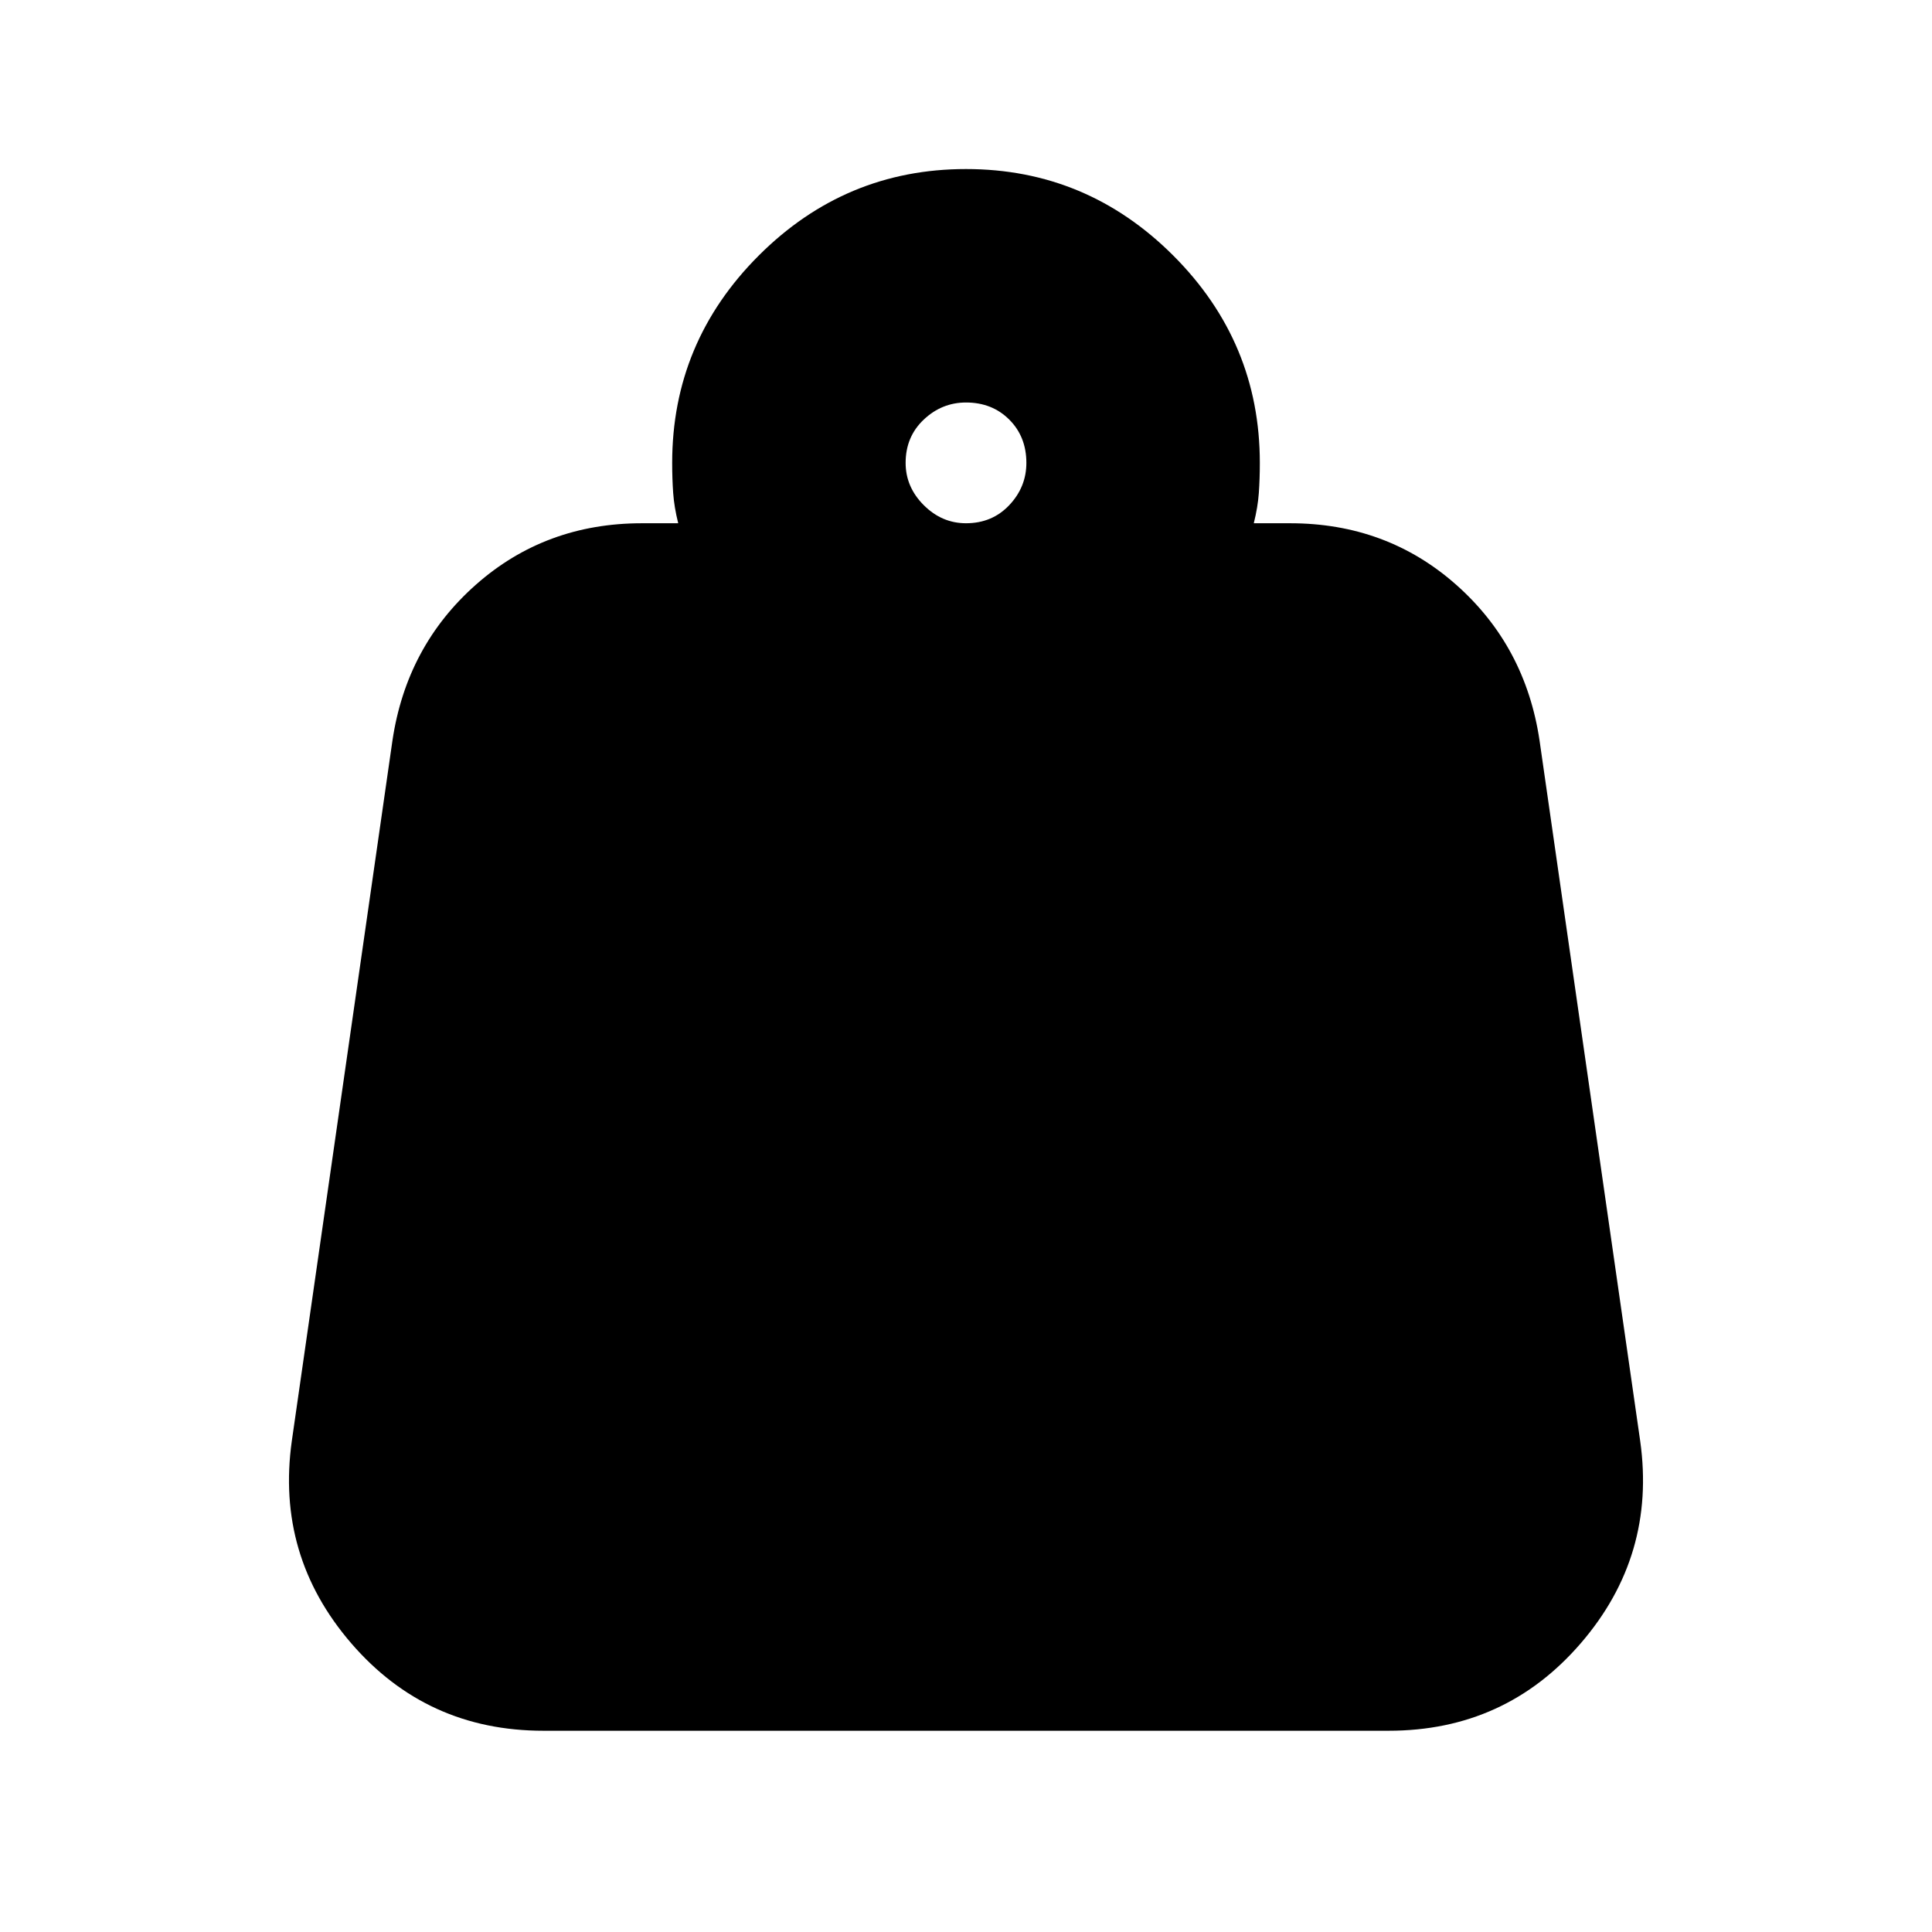 <svg xmlns="http://www.w3.org/2000/svg" height="24" viewBox="0 -960 960 960" width="24"><path d="M480-700q13 0 21.5-9t8.5-21q0-13-8.5-21.5T480-760q-12 0-21 8.5t-9 21.5q0 12 9 21t21 9Zm143 0h18q48 0 82.5 30.5T765-592l50 348q8 57-29.5 100.5T690-100H270q-58 0-95.5-43.5T145-244l50-348q7-47 41.5-77.5T319-700h18q-2-8-2.5-15t-.5-15q0-60 43-103t103-43q60 0 103 43t43 103q0 8-.5 15t-2.5 15Z"/></svg>